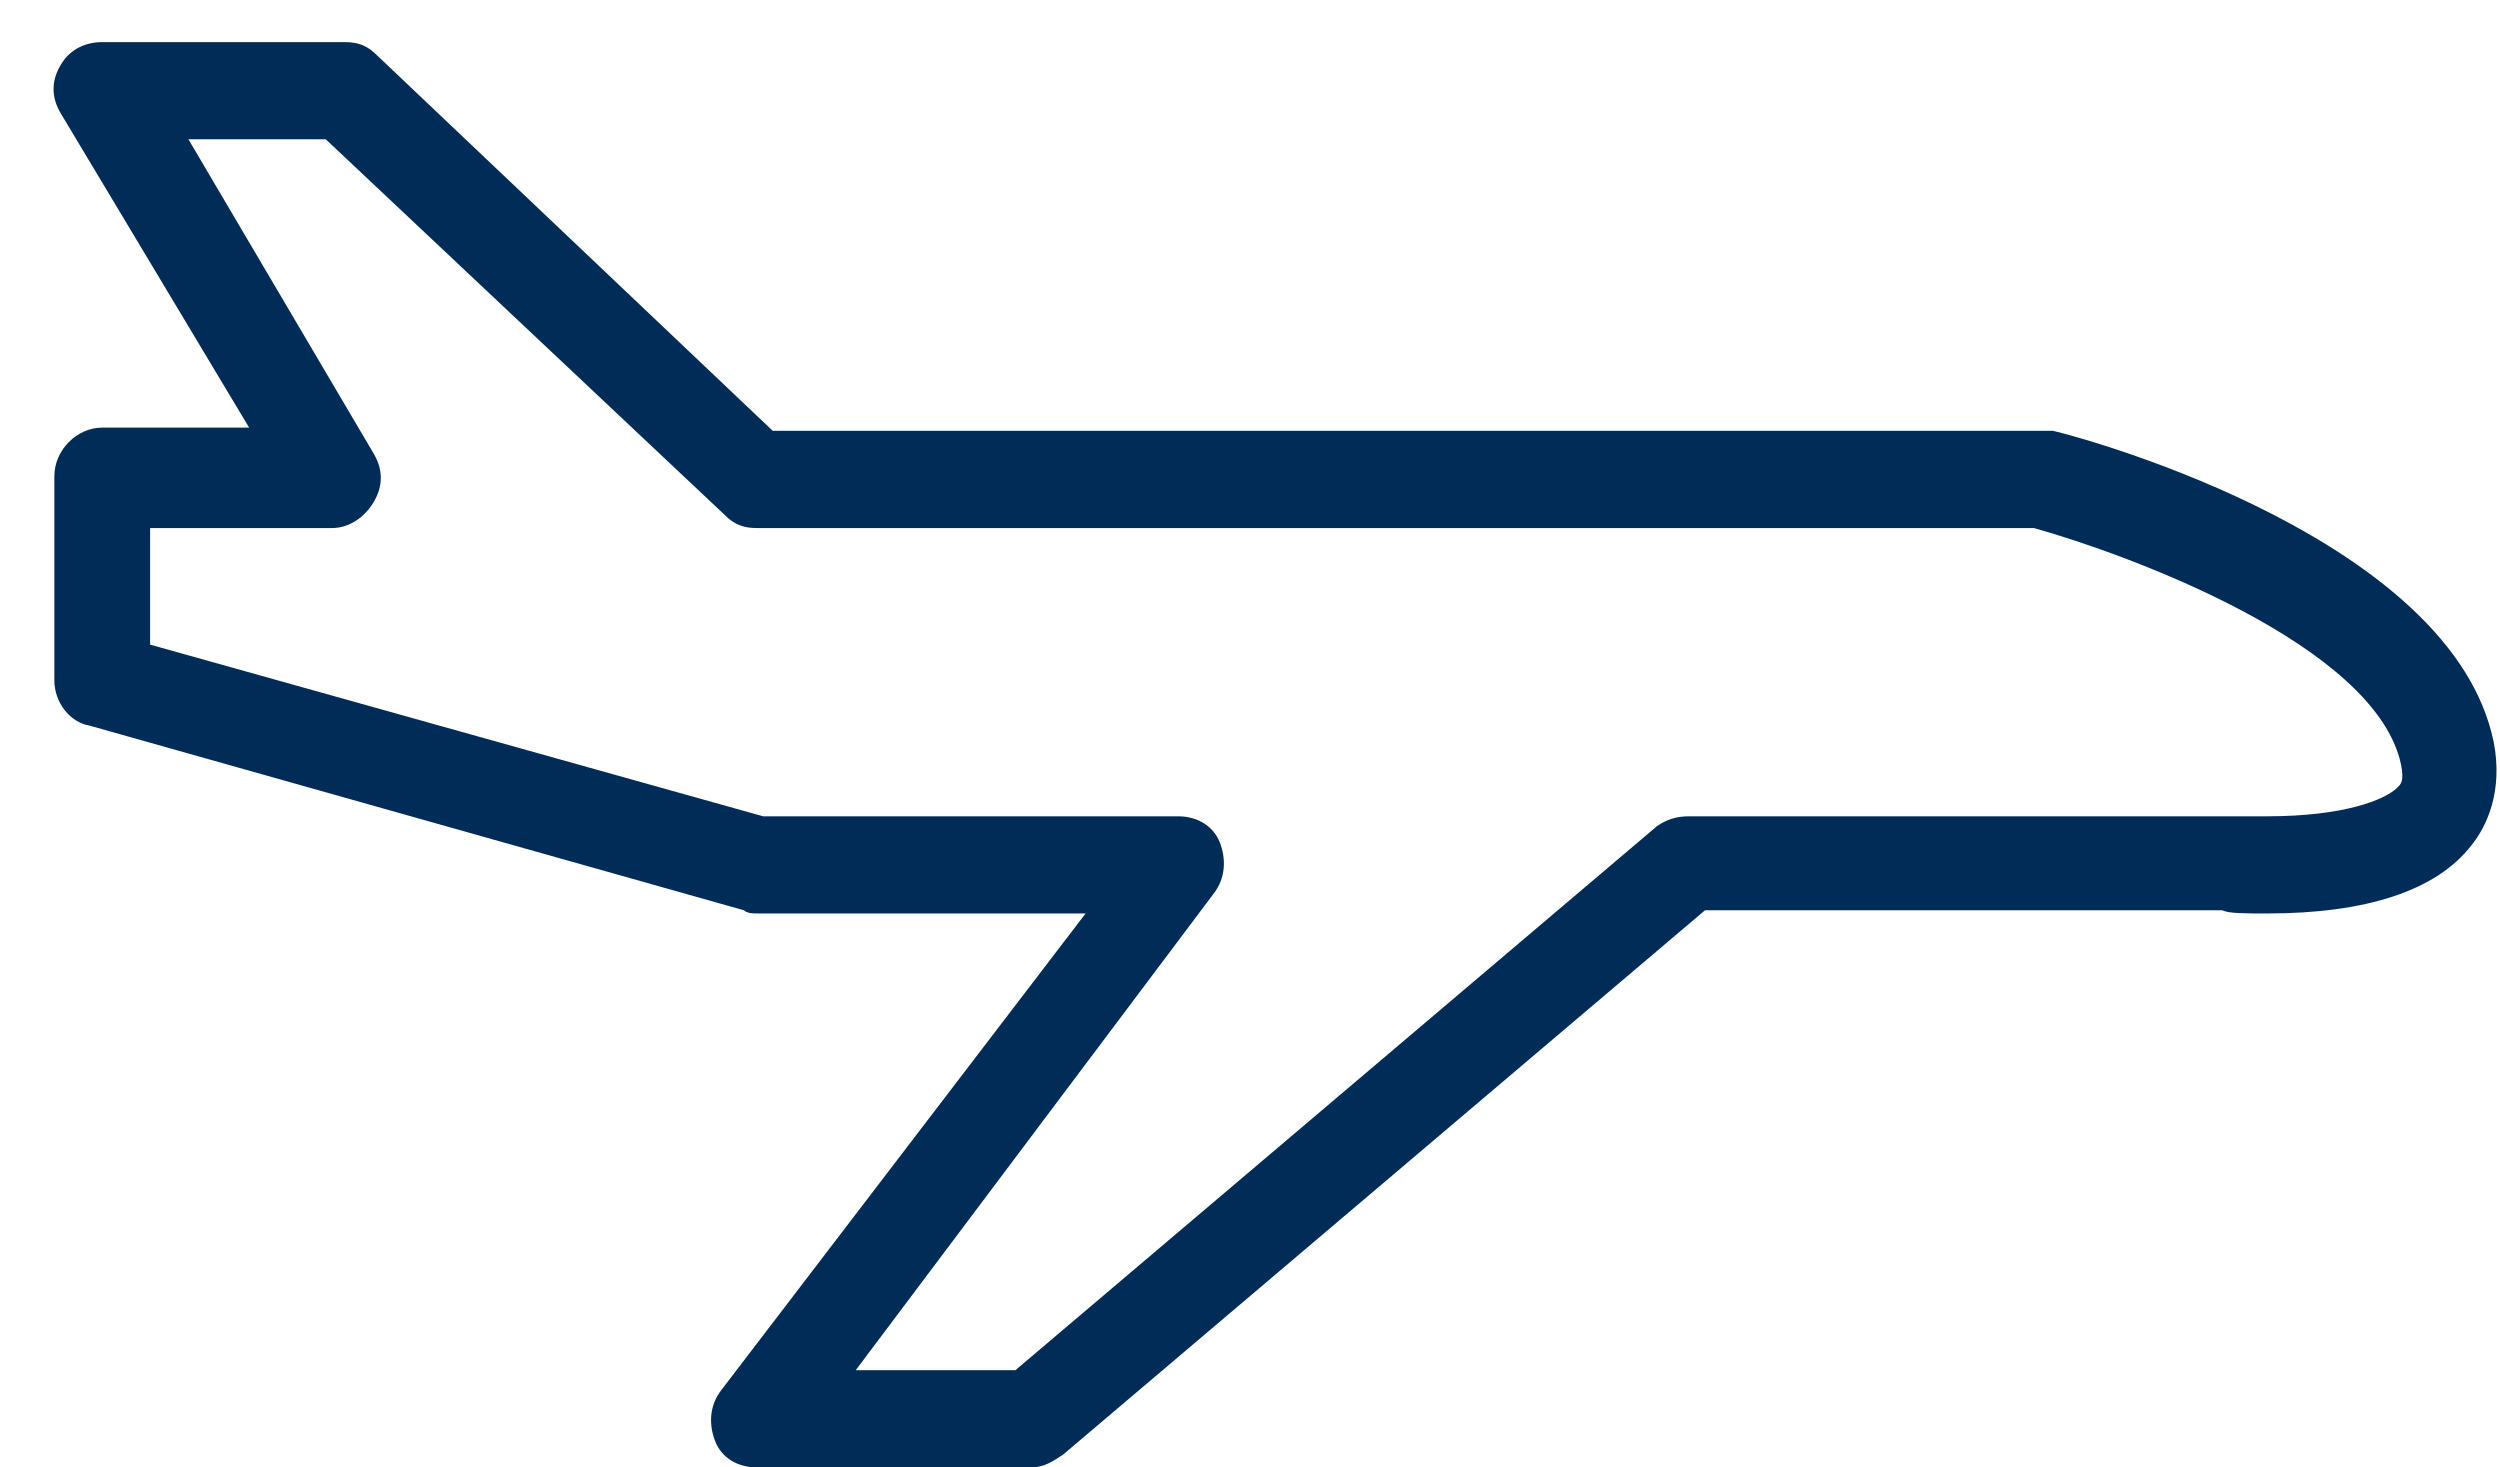 <svg width="46" height="27" viewBox="0 0 46 27" fill="none" xmlns="http://www.w3.org/2000/svg">
<path d="M18.977 27H13.924C13.572 27 13.278 26.822 13.161 26.523C13.043 26.226 13.043 25.868 13.278 25.57L19.975 16.808H13.924C13.866 16.808 13.748 16.808 13.689 16.749L1.646 13.351C1.294 13.292 1 12.934 1 12.517V8.762C1 8.285 1.411 7.868 1.881 7.868H4.584L1.118 2.086C0.941 1.788 0.941 1.49 1.118 1.192C1.294 0.894 1.588 0.775 1.881 0.775H6.346C6.581 0.775 6.757 0.835 6.933 1.014L14.218 7.927H37.541C37.599 7.927 37.717 7.927 37.776 7.927C38.539 8.106 45.119 9.954 45.883 13.649C46.059 14.543 45.765 15.199 45.471 15.557C44.825 16.391 43.533 16.808 41.712 16.808C41.3 16.808 41.007 16.808 40.889 16.749H31.372L19.564 26.762C19.388 26.881 19.212 27 18.977 27ZM15.745 25.212H18.683L30.491 15.199C30.667 15.08 30.843 15.02 31.078 15.02H40.948H41.007C41.007 15.02 41.3 15.02 41.712 15.02C43.121 15.02 43.885 14.722 44.12 14.484C44.179 14.424 44.238 14.365 44.179 14.066C43.709 11.861 39.127 10.192 37.423 9.716H13.924C13.689 9.716 13.513 9.656 13.337 9.477L5.994 2.563H3.467L6.875 8.345C7.051 8.643 7.051 8.941 6.875 9.239C6.698 9.537 6.405 9.716 6.111 9.716H2.762V11.861L14.042 15.02H21.679C22.031 15.02 22.325 15.199 22.443 15.497C22.56 15.795 22.56 16.153 22.325 16.451L15.745 25.212Z" fill="#002C57"/>
</svg>
